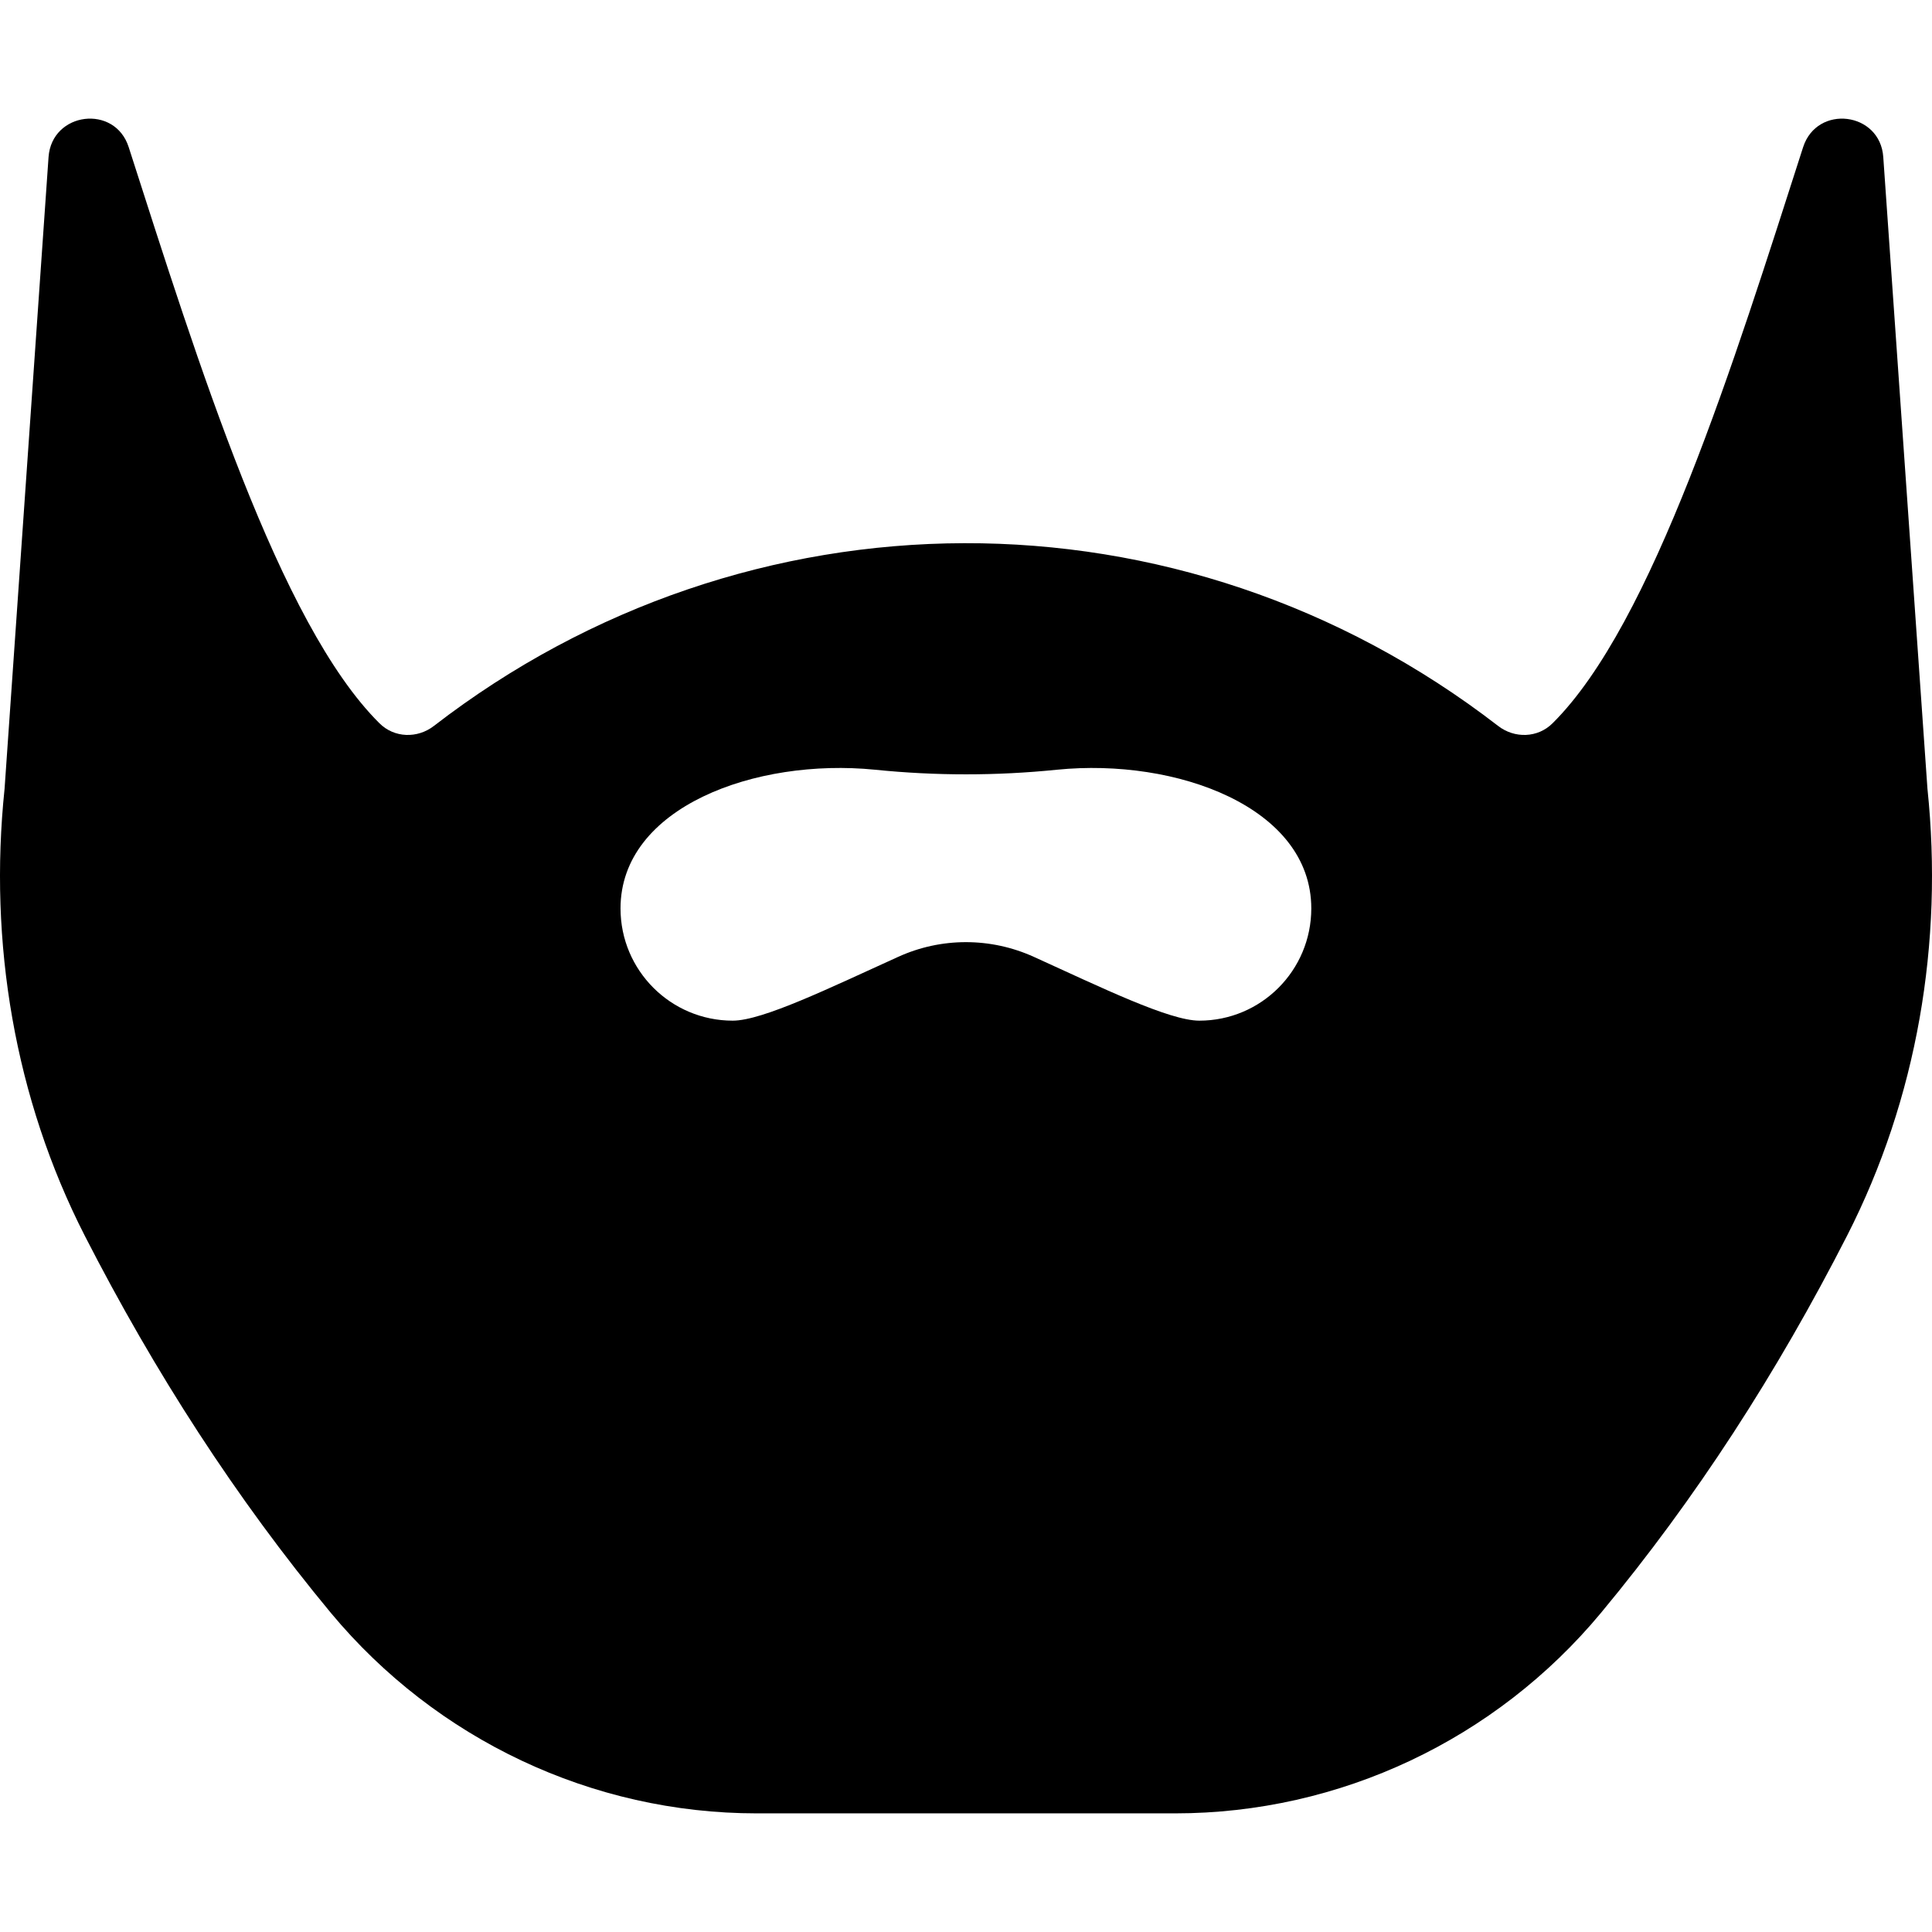 <svg id="Layer_1" enable-background="new 0 0 512 512" height="512" viewBox="0 0 512 512" width="512" xmlns="http://www.w3.org/2000/svg"><g id="_x32_7_Beard"><path d="m510.796 209.046-11.71-167.43c-.817-11.983-17.538-14.052-21.242-2.615-18.301 56.917-39.869 126.362-66.395 152.669-3.921 3.921-10.076 4.085-14.433.708-84.26-65.087-199.075-64.052-282.027 0-4.357 3.377-10.512 3.213-14.433-.708-26.525-26.306-48.148-95.75-66.449-152.669-3.649-11.438-20.37-9.368-21.242 2.615l-11.656 167.43c-4.249 40.741 2.669 82.027 21.242 118.41 18.573 36.275 40.141 69.717 65.251 100.001 27.941 33.552 69.227 53.104 112.854 53.104h110.839c43.682 0 84.968-19.554 112.854-53.104 25.163-30.284 46.732-63.726 65.251-100.001 18.573-36.383 25.545-77.669 21.296-118.41zm-192.974 61.438c-7.952 0-25.925-8.769-43.79-16.885-11.492-5.229-24.619-5.229-36.057 0-17.919 8.115-35.839 16.885-43.79 16.885-16.394 0-29.739-13.289-29.739-29.738 0-26.852 35.785-39.924 67.429-36.765 16.068 1.634 32.19 1.634 48.257 0 31.59-3.16 67.375 9.912 67.375 36.765-.001 16.448-13.291 29.738-29.685 29.738z"/></g></svg>